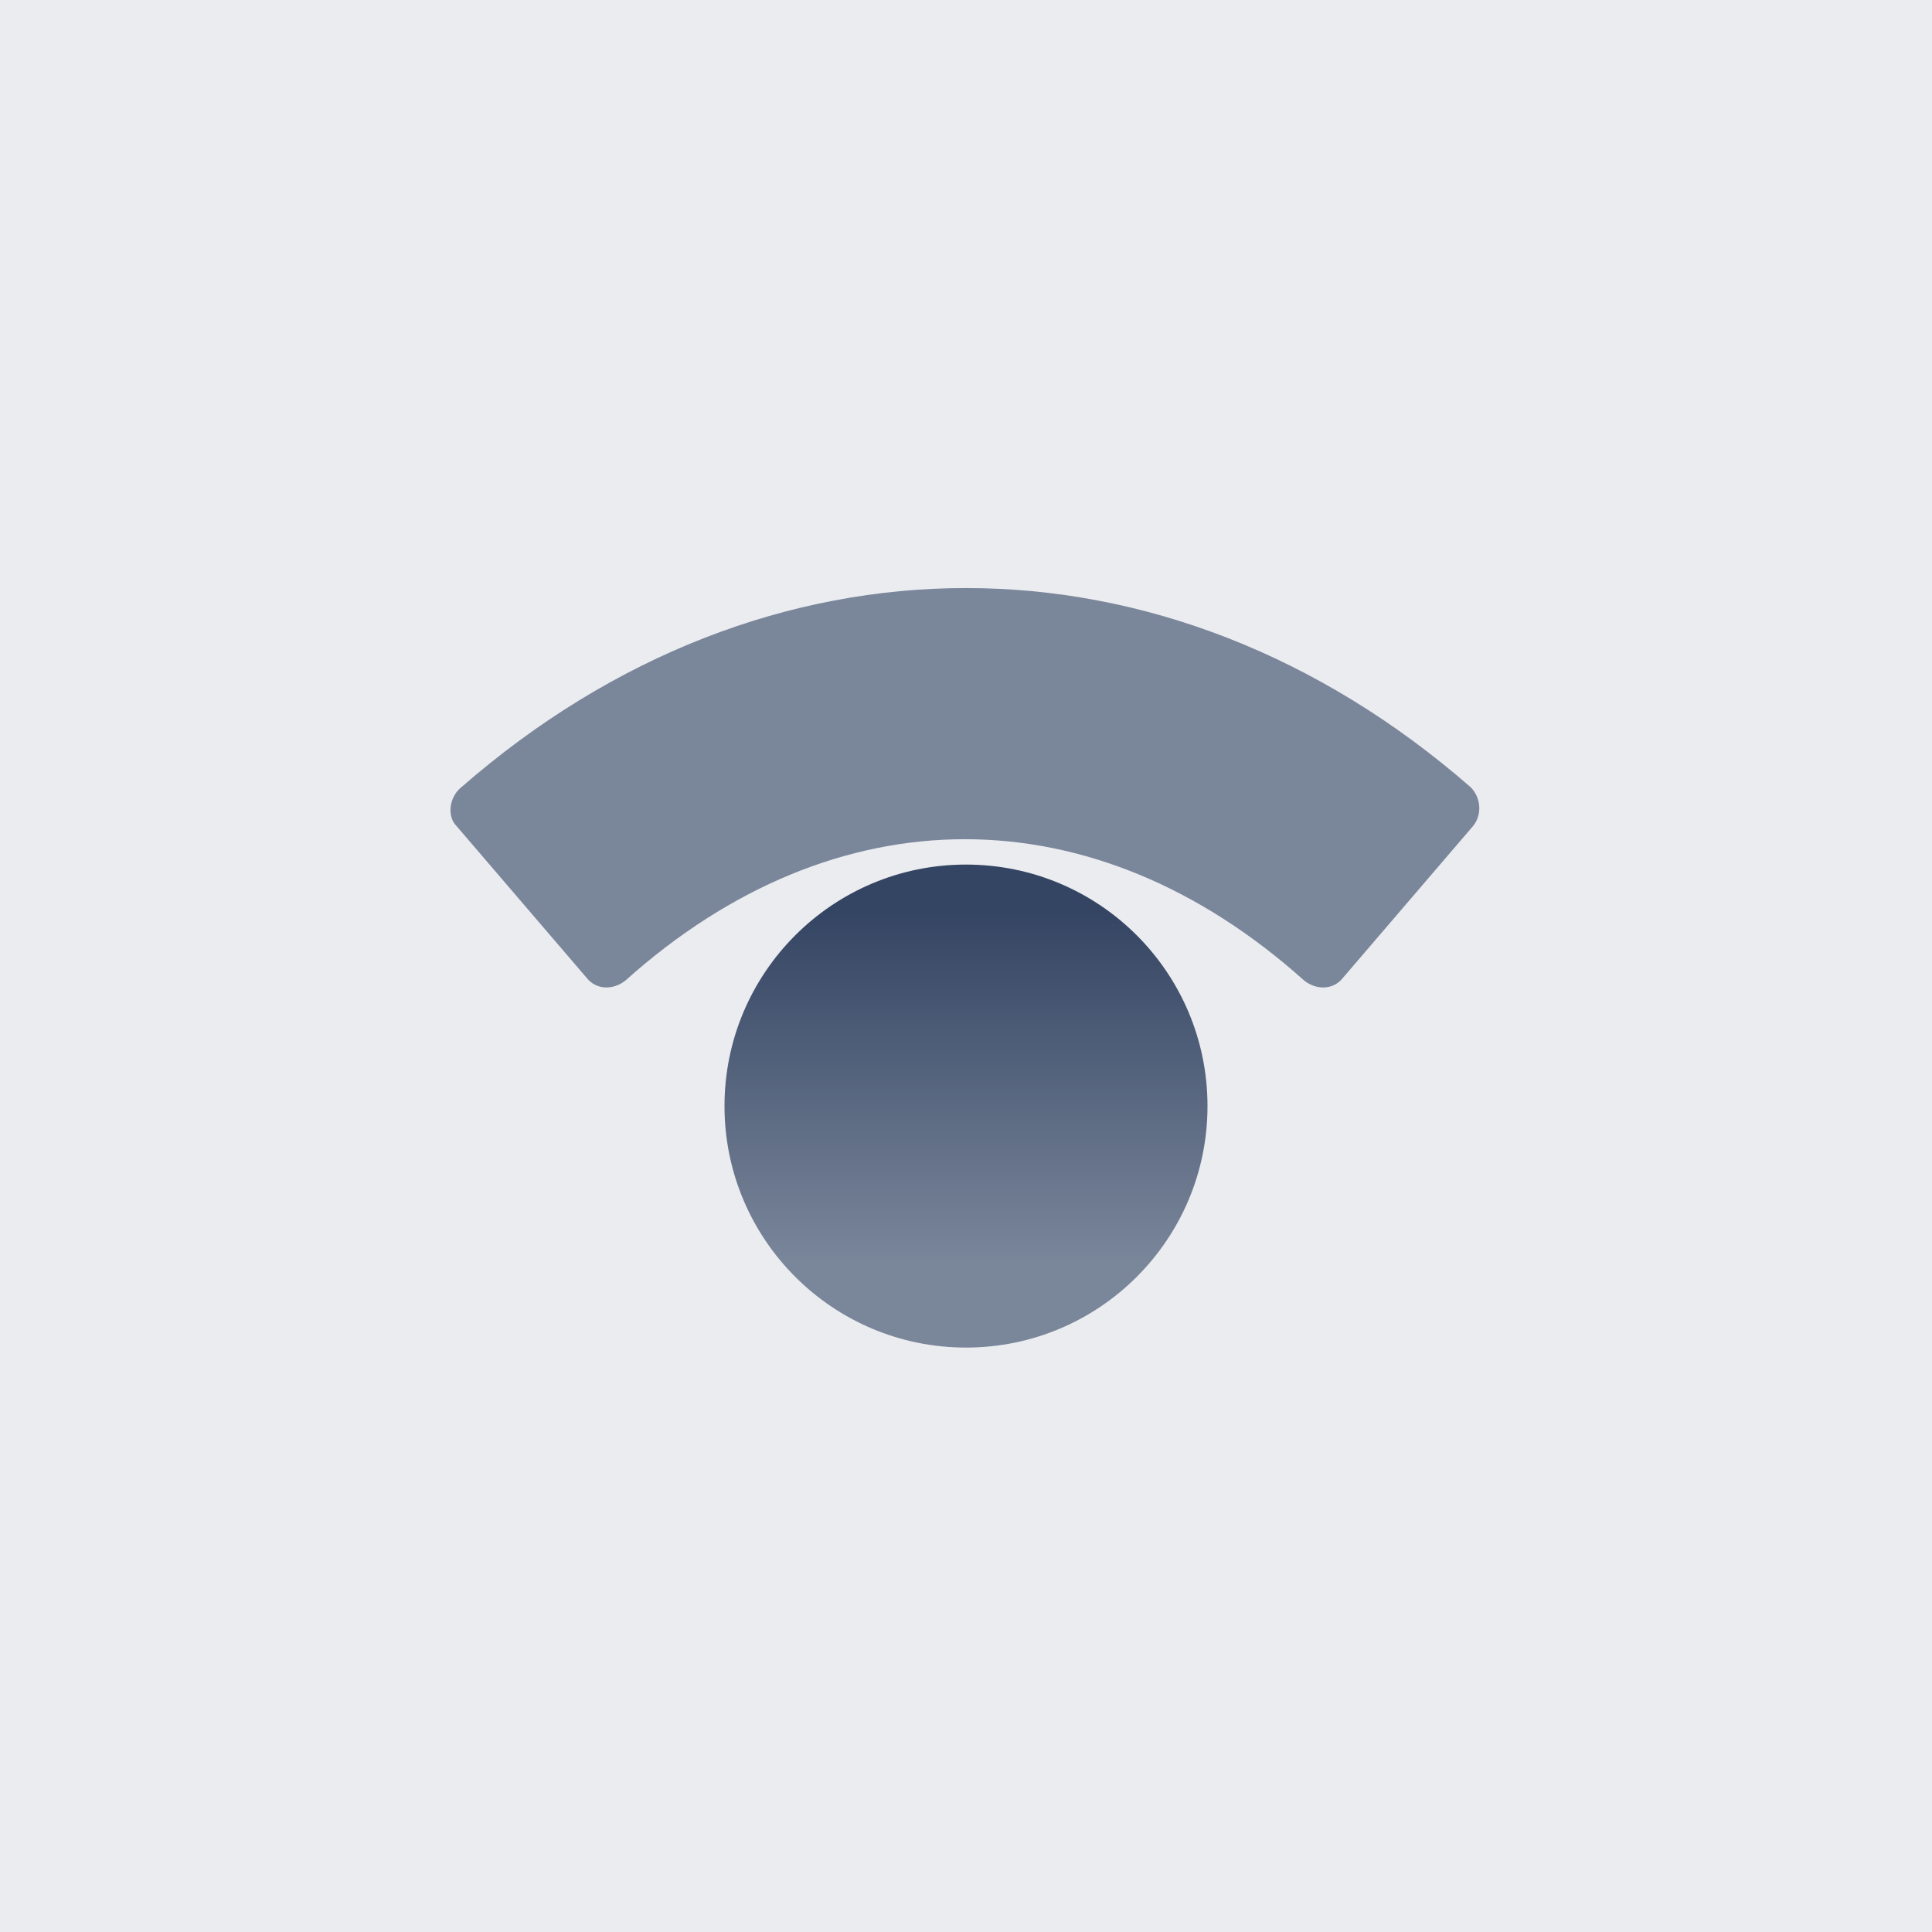 <svg width="32" height="32" viewBox="0 0 32 32" fill="none" xmlns="http://www.w3.org/2000/svg">
<path d="M32 0H0V32H32V0Z" fill="#EBECF0"/>
<path d="M16 22.32C18.209 22.32 20 20.529 20 18.32C20 16.111 18.209 14.32 16 14.32C13.791 14.32 12 16.111 12 18.32C12 20.529 13.791 22.32 16 22.32Z" fill="url(#paint0_linear)"/>
<path d="M7.56 13.68L9.72 16.2C9.88 16.4 10.16 16.4 10.36 16.24C13.84 13.12 18.12 13.12 21.6 16.24C21.8 16.4 22.08 16.4 22.24 16.2L24.4 13.68C24.56 13.48 24.52 13.2 24.36 13.04C19.32 8.64 12.68 8.64 7.64 13.04C7.44 13.2 7.4 13.52 7.56 13.68Z" fill="#7A869A"/>
<defs>
<linearGradient id="paint0_linear" x1="15.98" y1="20.929" x2="15.98" y2="13.86" gradientUnits="userSpaceOnUse">
<stop stop-color="#7A869A"/>
<stop offset="0.824" stop-color="#344563"/>
</linearGradient>
</defs>
</svg>
